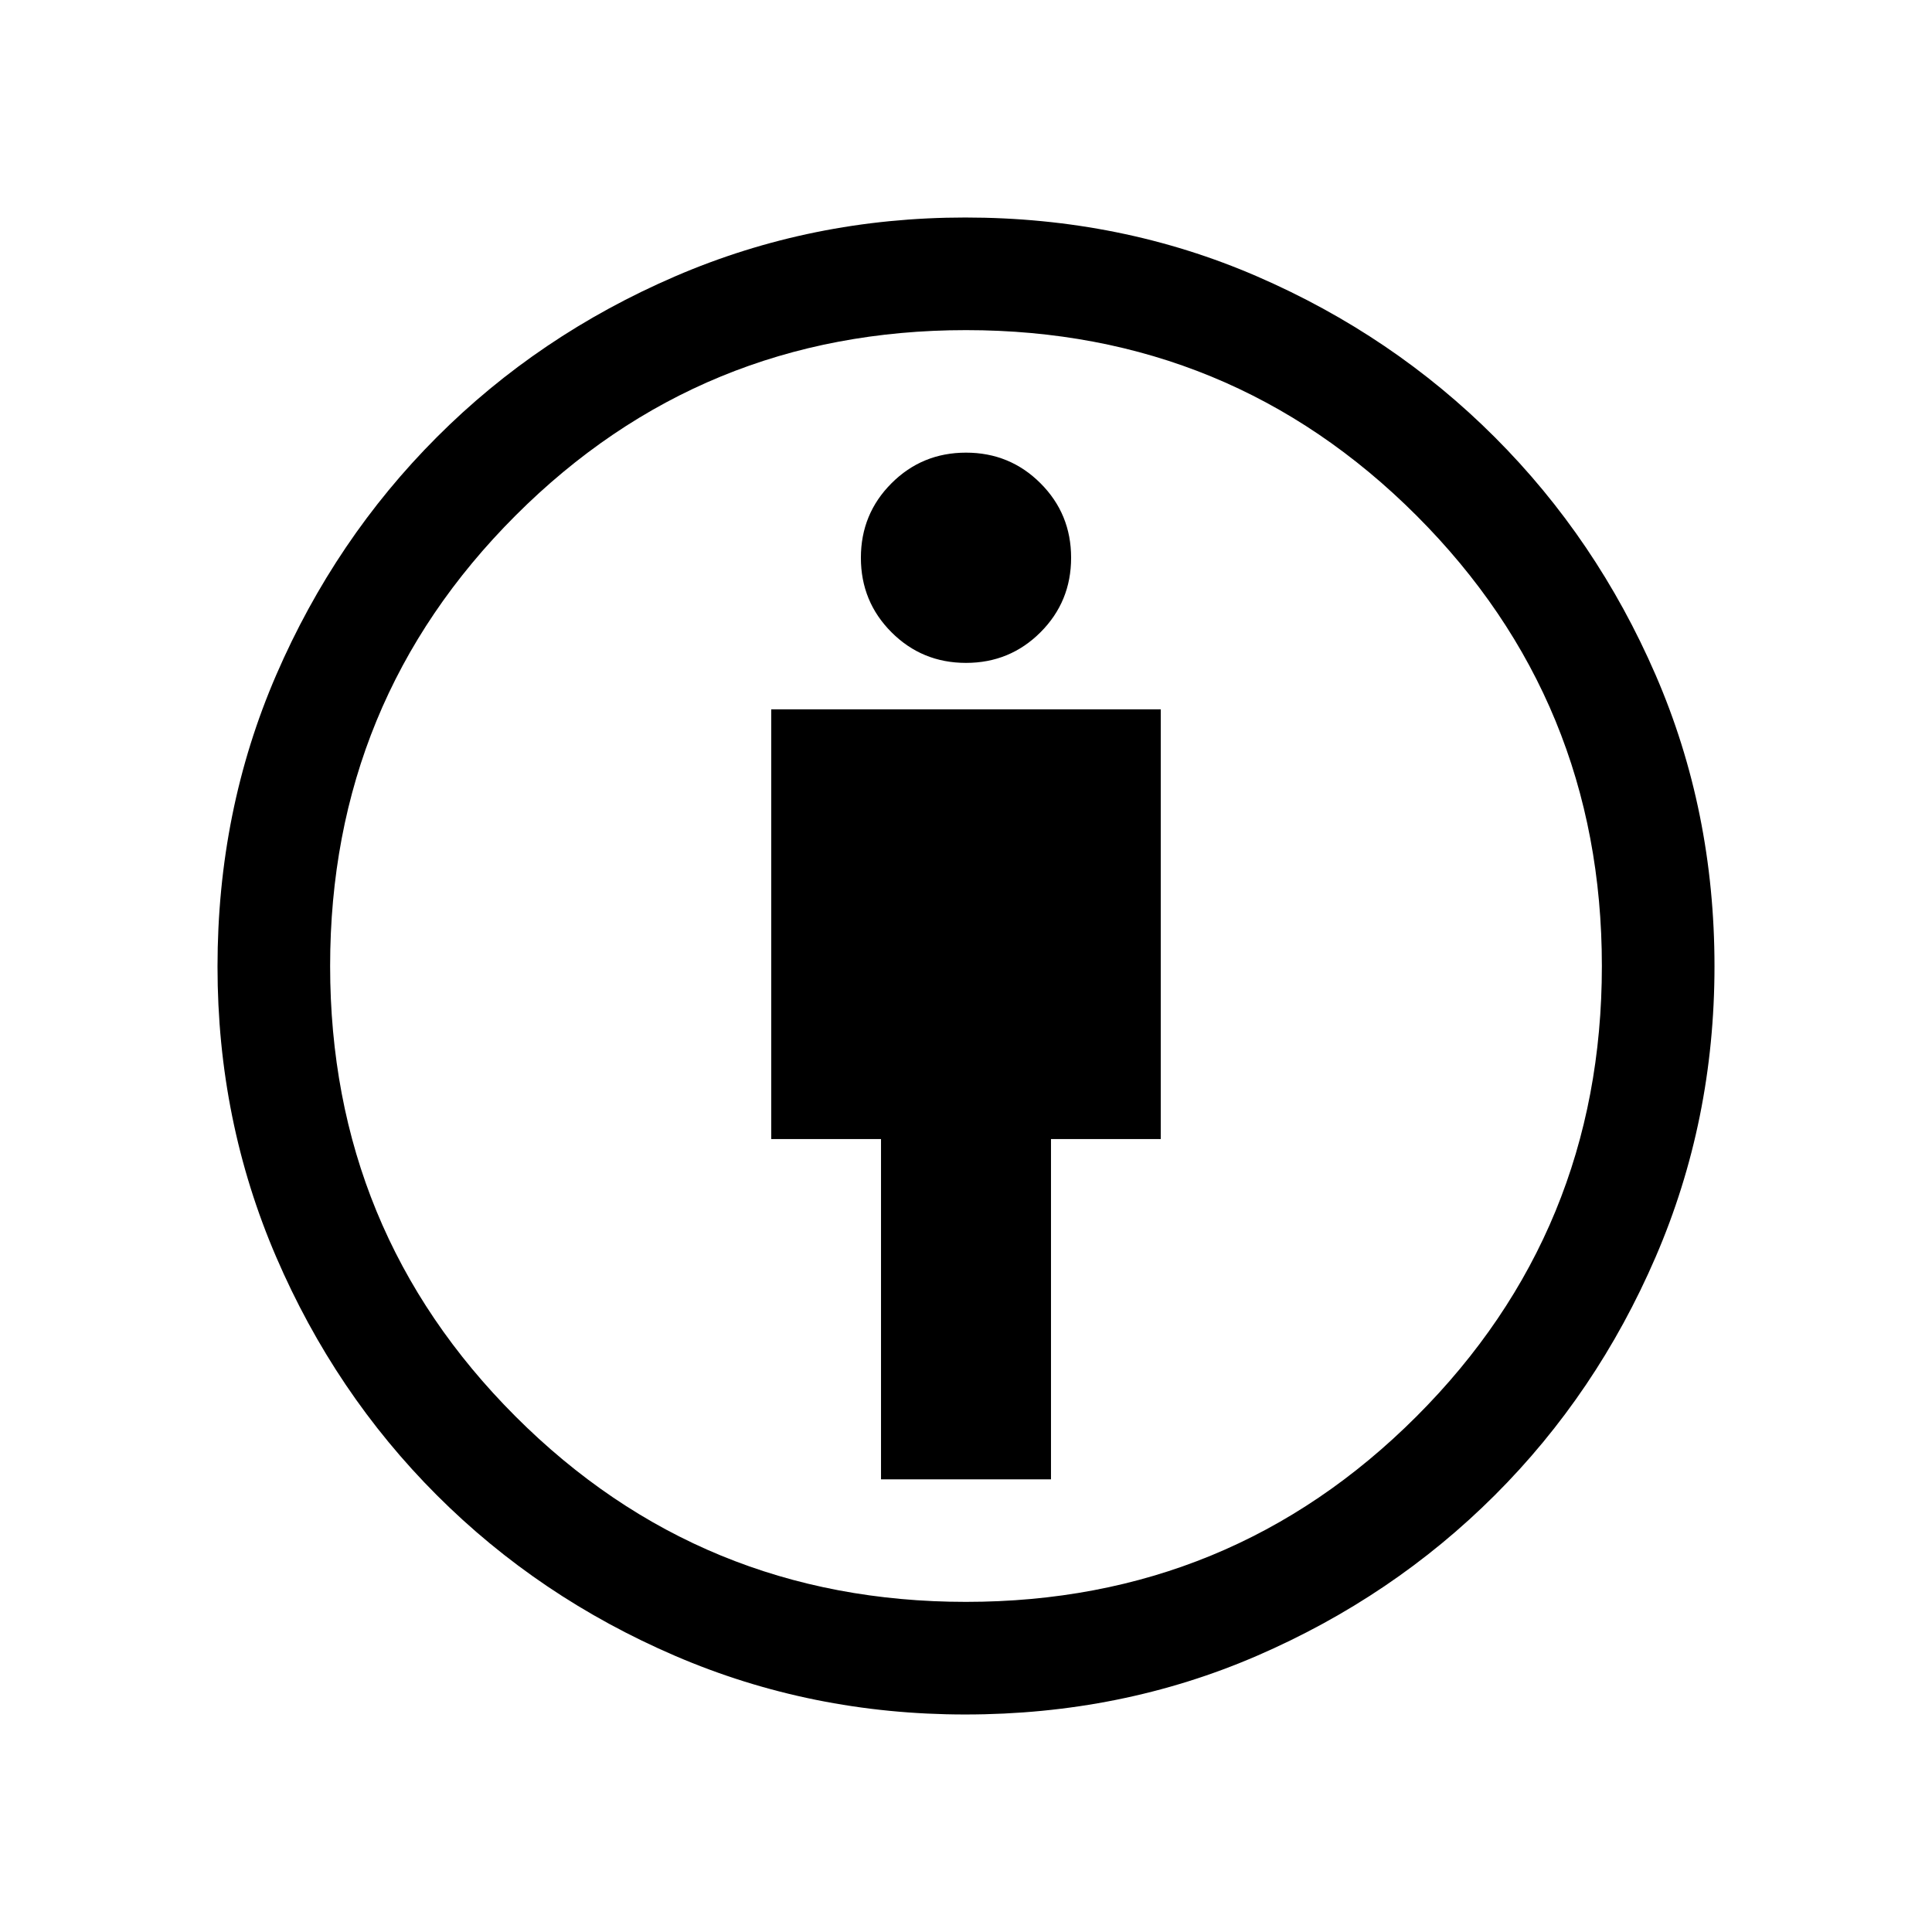 <svg xmlns="http://www.w3.org/2000/svg" height="24" viewBox="0 -960 960 960" width="24"><path d="M437.77-224.92h84.46V-394h54.54v-213.54H383.23V-394h54.54v169.08Zm41.87 116.84q-76.49 0-144.21-29.15-67.73-29.16-118.38-79.82-50.66-50.65-79.82-118.38-29.15-67.72-29.15-144.21 0-77.61 29.21-145.06 29.22-67.45 79.76-118.07 50.55-50.63 118.37-79.89 67.82-29.26 144.22-29.26 77.51 0 145.01 29.27 67.5 29.27 118.12 79.91 50.63 50.63 79.89 118.1 29.26 67.47 29.26 144.76 0 76.73-29.26 144.51-29.26 67.77-79.89 118.32-50.62 50.54-118.07 79.76-67.45 29.21-145.06 29.21Zm.36-55.96q131.69 0 223.83-92.13 92.13-92.14 92.13-223.83t-92.13-223.83Q611.69-795.96 480-795.96t-223.83 92.13Q164.04-611.69 164.04-480t92.13 223.83q92.14 92.13 223.83 92.13Zm0-466.57q21.81 0 37.02-15.22 15.21-15.21 15.21-37.02 0-21.8-15.21-37.01-15.21-15.22-37.02-15.22-21.81 0-37.02 15.22-15.21 15.21-15.21 37.01 0 21.81 15.21 37.02 15.21 15.22 37.02 15.22ZM480-480Z"/></svg>